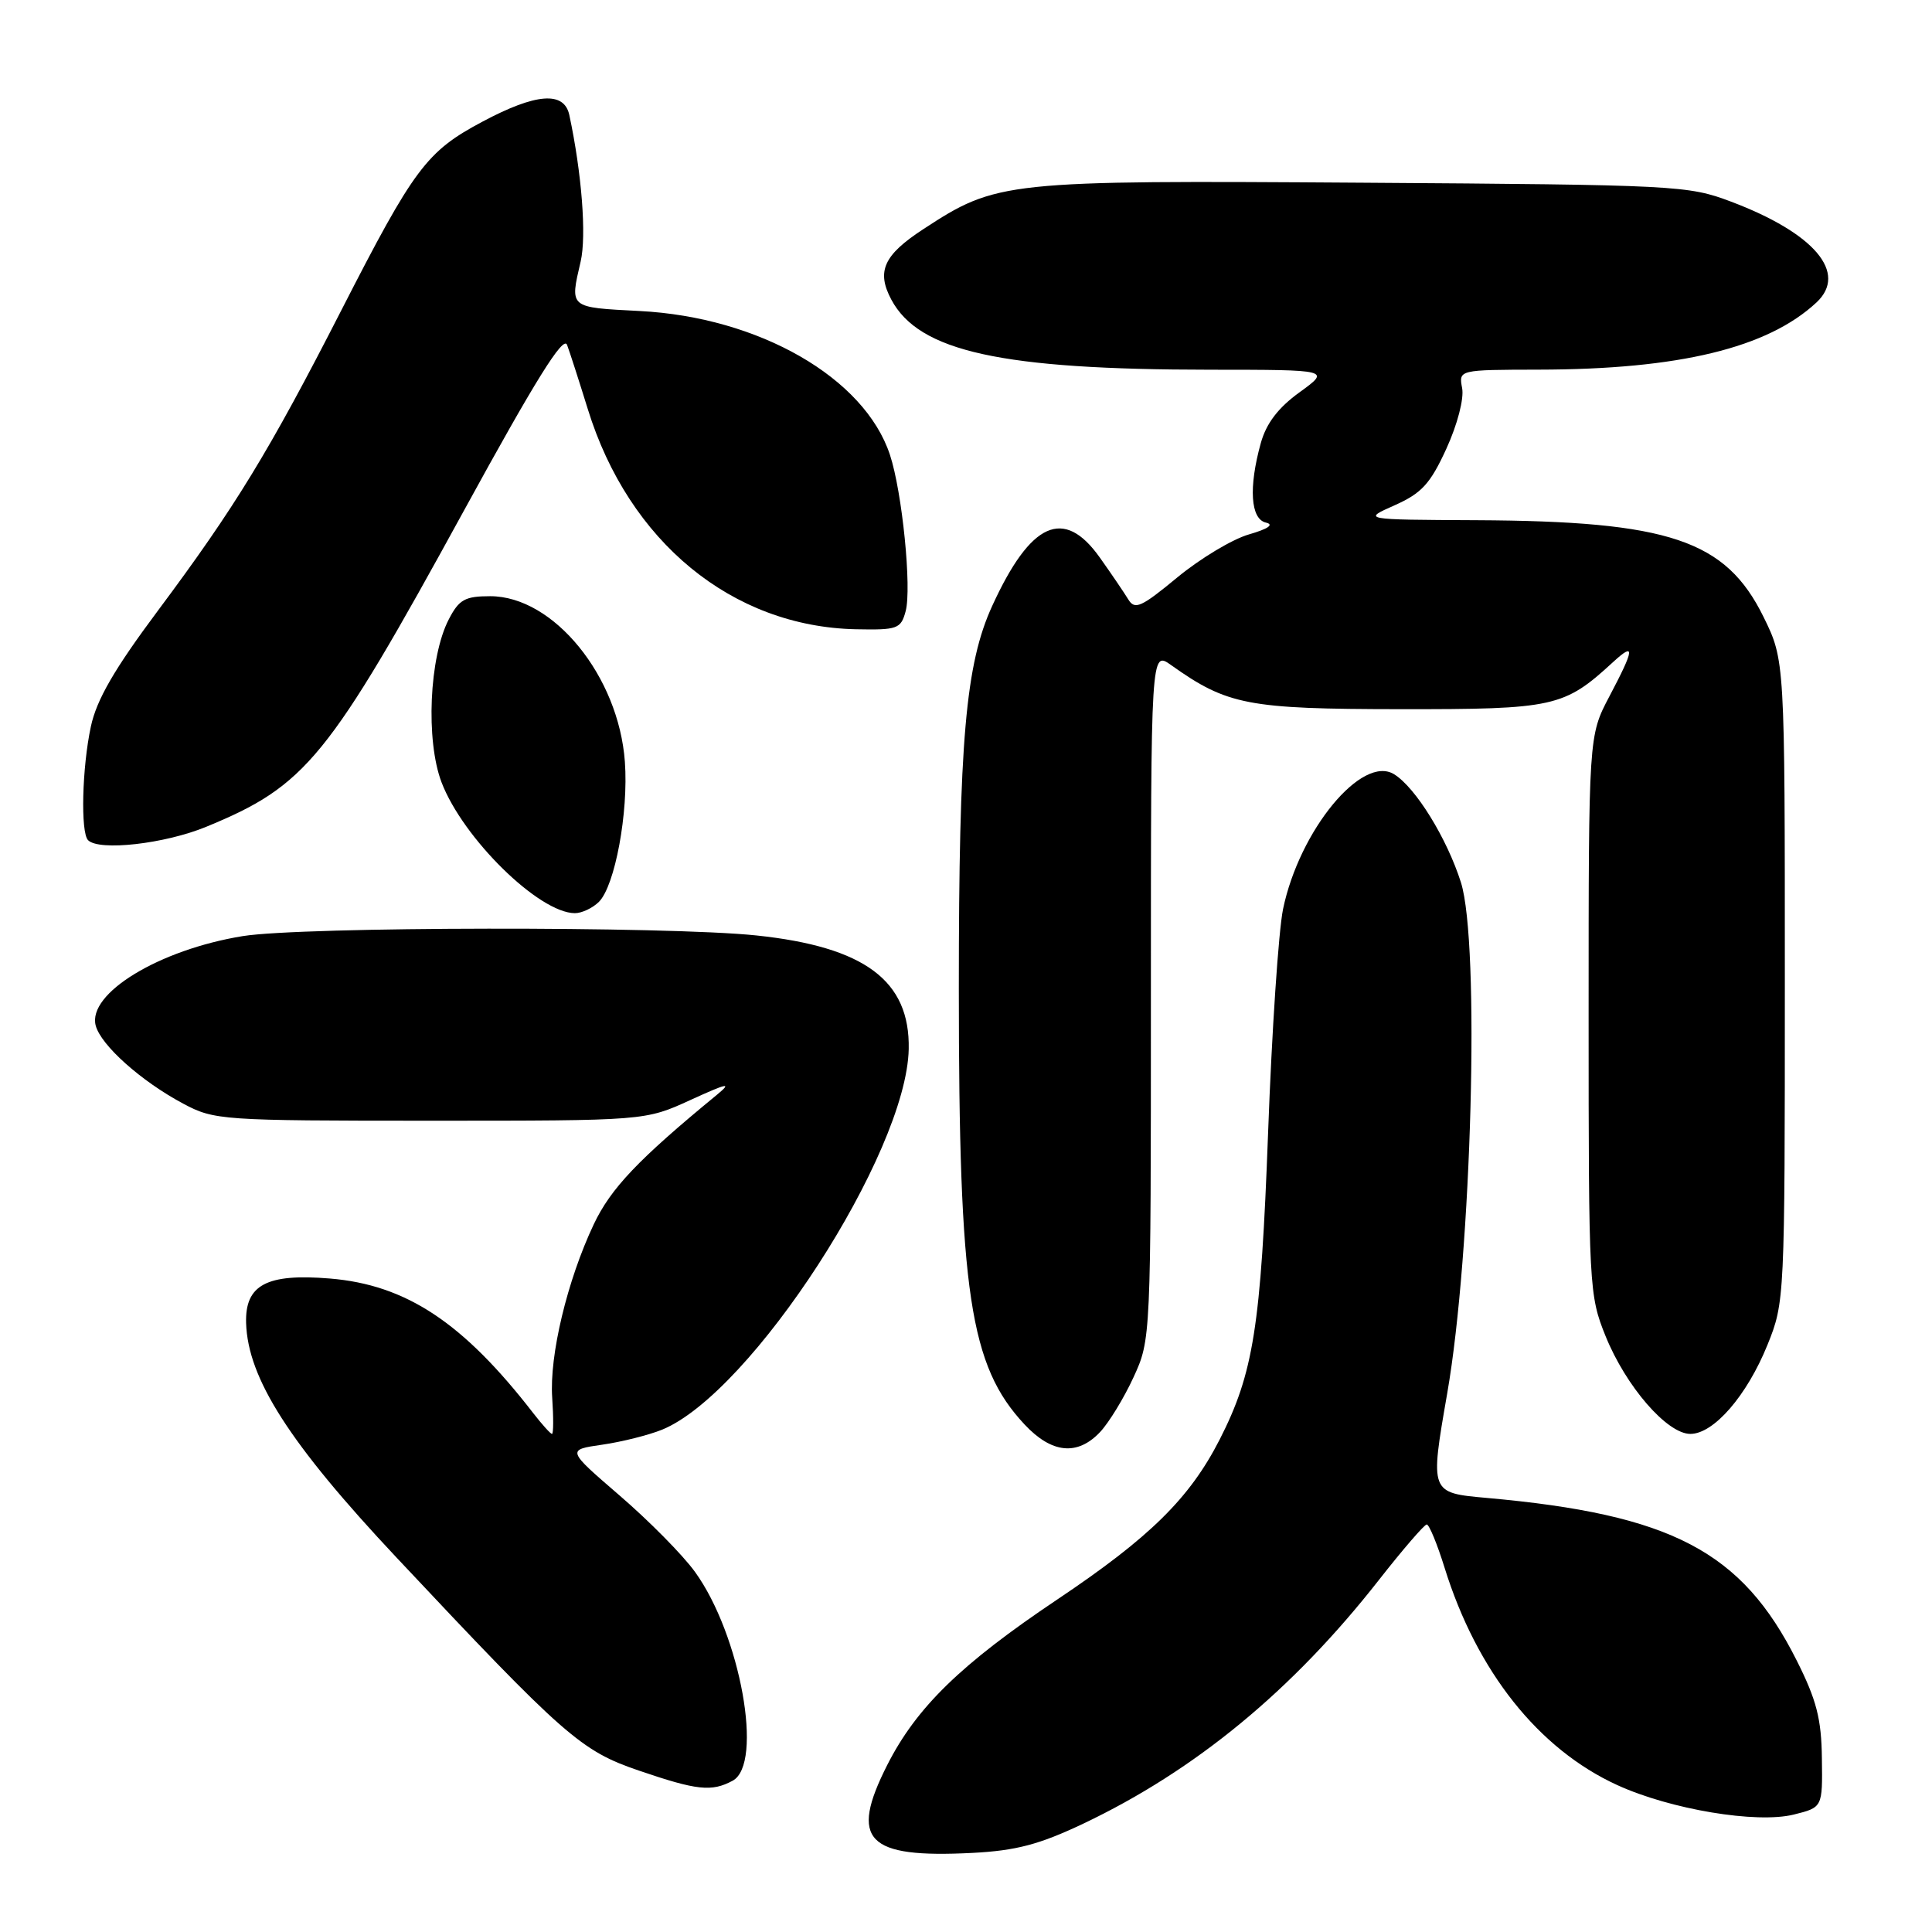 <?xml version="1.0" encoding="UTF-8" standalone="no"?>
<!DOCTYPE svg PUBLIC "-//W3C//DTD SVG 1.1//EN" "http://www.w3.org/Graphics/SVG/1.1/DTD/svg11.dtd" >
<svg xmlns="http://www.w3.org/2000/svg" xmlns:xlink="http://www.w3.org/1999/xlink" version="1.1" viewBox="0 0 256 256">
 <g >
 <path fill="currentColor"
d=" M 143.53 241.65 C 158.38 234.59 171.25 223.99 182.70 209.37 C 185.87 205.32 188.74 202.00 189.05 202.00 C 189.37 202.00 190.44 204.59 191.42 207.75 C 195.69 221.47 203.86 231.76 214.29 236.53 C 221.34 239.76 232.75 241.66 237.68 240.44 C 241.50 239.49 241.50 239.49 241.41 233.00 C 241.35 227.76 240.70 225.24 238.06 220.00 C 230.79 205.54 221.49 200.67 196.98 198.48 C 189.47 197.81 189.47 197.81 191.76 184.65 C 195.02 165.93 196.12 124.94 193.58 116.92 C 191.73 111.09 187.59 104.37 184.74 102.60 C 180.48 99.94 172.18 110.01 170.01 120.46 C 169.42 123.32 168.52 136.64 168.03 150.08 C 167.07 175.80 166.10 181.95 161.60 190.77 C 157.63 198.53 152.36 203.72 140.11 211.93 C 127.31 220.51 121.44 226.23 117.56 233.88 C 112.51 243.86 114.81 246.24 128.83 245.52 C 134.64 245.22 137.70 244.41 143.53 241.65 Z  M 97.07 235.96 C 101.21 233.75 98.12 216.61 92.08 208.27 C 90.47 206.04 85.98 201.50 82.11 198.17 C 75.08 192.11 75.08 192.11 79.79 191.43 C 82.38 191.06 85.95 190.16 87.73 189.44 C 99.54 184.62 120.13 152.84 120.41 139.00 C 120.59 129.94 114.58 125.46 100.21 123.95 C 88.37 122.71 40.01 122.77 32.16 124.04 C 21.09 125.84 11.57 131.63 12.68 135.89 C 13.37 138.50 18.69 143.26 24.28 146.24 C 28.38 148.43 29.34 148.50 57.00 148.50 C 85.50 148.50 85.50 148.50 91.50 145.75 C 96.43 143.50 97.05 143.37 95.00 145.06 C 84.56 153.64 80.93 157.46 78.67 162.24 C 75.16 169.67 72.78 179.60 73.17 185.21 C 73.35 187.85 73.34 190.00 73.14 190.00 C 72.95 190.00 71.83 188.76 70.66 187.25 C 61.36 175.23 53.81 170.24 43.70 169.41 C 35.33 168.72 32.46 170.25 32.61 175.31 C 32.84 182.66 38.37 191.29 52.51 206.35 C 74.80 230.09 76.97 232.00 84.68 234.62 C 92.35 237.24 94.29 237.45 97.07 235.96 Z  M 145.78 189.74 C 146.95 188.49 148.94 185.23 150.20 182.49 C 152.49 177.51 152.50 177.36 152.50 131.86 C 152.50 86.22 152.50 86.22 155.18 88.13 C 162.63 93.43 165.35 93.95 185.50 93.97 C 205.96 93.99 207.24 93.71 213.75 87.72 C 216.69 85.02 216.59 85.95 213.25 92.28 C 210.50 97.50 210.50 97.50 210.50 134.50 C 210.50 170.55 210.56 171.64 212.75 177.05 C 215.45 183.72 220.90 190.00 223.98 190.00 C 227.09 190.00 231.48 184.92 234.20 178.20 C 236.48 172.56 236.50 172.05 236.50 130.00 C 236.50 87.50 236.50 87.50 233.68 81.75 C 228.67 71.56 221.20 69.05 195.57 68.93 C 180.50 68.86 180.50 68.86 184.80 66.95 C 188.37 65.36 189.52 64.11 191.65 59.46 C 193.11 56.27 194.01 52.82 193.74 51.43 C 193.28 49.00 193.28 49.00 203.89 48.98 C 222.49 48.95 234.21 46.11 240.69 40.08 C 244.89 36.16 240.43 30.89 229.35 26.71 C 223.70 24.57 222.06 24.49 180.58 24.21 C 133.06 23.89 132.08 23.99 122.32 30.38 C 117.08 33.80 116.11 35.97 118.11 39.71 C 121.79 46.59 132.69 48.98 160.40 48.99 C 176.30 49.00 176.30 49.00 172.21 51.97 C 169.37 54.02 167.79 56.09 167.06 58.72 C 165.43 64.59 165.70 68.79 167.75 69.25 C 168.86 69.51 168.03 70.08 165.50 70.81 C 163.30 71.44 159.03 74.01 156.00 76.51 C 151.21 80.47 150.37 80.85 149.50 79.42 C 148.95 78.52 147.26 76.03 145.74 73.89 C 140.98 67.17 136.57 69.15 131.48 80.27 C 127.94 87.99 127.05 98.18 127.05 131.00 C 127.05 171.36 128.50 180.99 135.76 188.75 C 139.36 192.60 142.77 192.94 145.78 189.74 Z  M 79.36 119.50 C 81.49 117.37 83.29 107.66 82.80 100.94 C 81.98 89.60 73.36 79.00 64.95 79.00 C 61.61 79.00 60.82 79.44 59.46 82.08 C 56.87 87.08 56.39 98.11 58.51 103.67 C 61.35 111.09 71.43 120.99 76.18 121.00 C 77.10 121.00 78.53 120.32 79.36 119.50 Z  M 27.31 109.56 C 40.57 104.11 43.45 100.58 61.49 67.63 C 70.94 50.37 74.66 44.39 75.14 45.70 C 75.51 46.69 76.74 50.51 77.88 54.19 C 83.32 71.79 97.01 83.03 113.41 83.38 C 118.92 83.49 119.37 83.33 120.00 81.00 C 120.83 77.96 119.55 65.19 117.92 60.26 C 114.55 50.05 100.57 42.02 84.75 41.21 C 75.34 40.72 75.50 40.86 76.94 34.65 C 77.73 31.24 77.09 22.96 75.44 15.25 C 74.76 12.05 71.03 12.33 63.91 16.13 C 56.51 20.07 54.87 22.27 45.22 41.13 C 35.64 59.86 31.16 67.19 20.95 80.88 C 15.15 88.65 12.80 92.71 12.04 96.27 C 10.87 101.71 10.66 110.32 11.67 111.33 C 13.13 112.80 21.83 111.82 27.31 109.56 Z "/>
</g>
</svg>